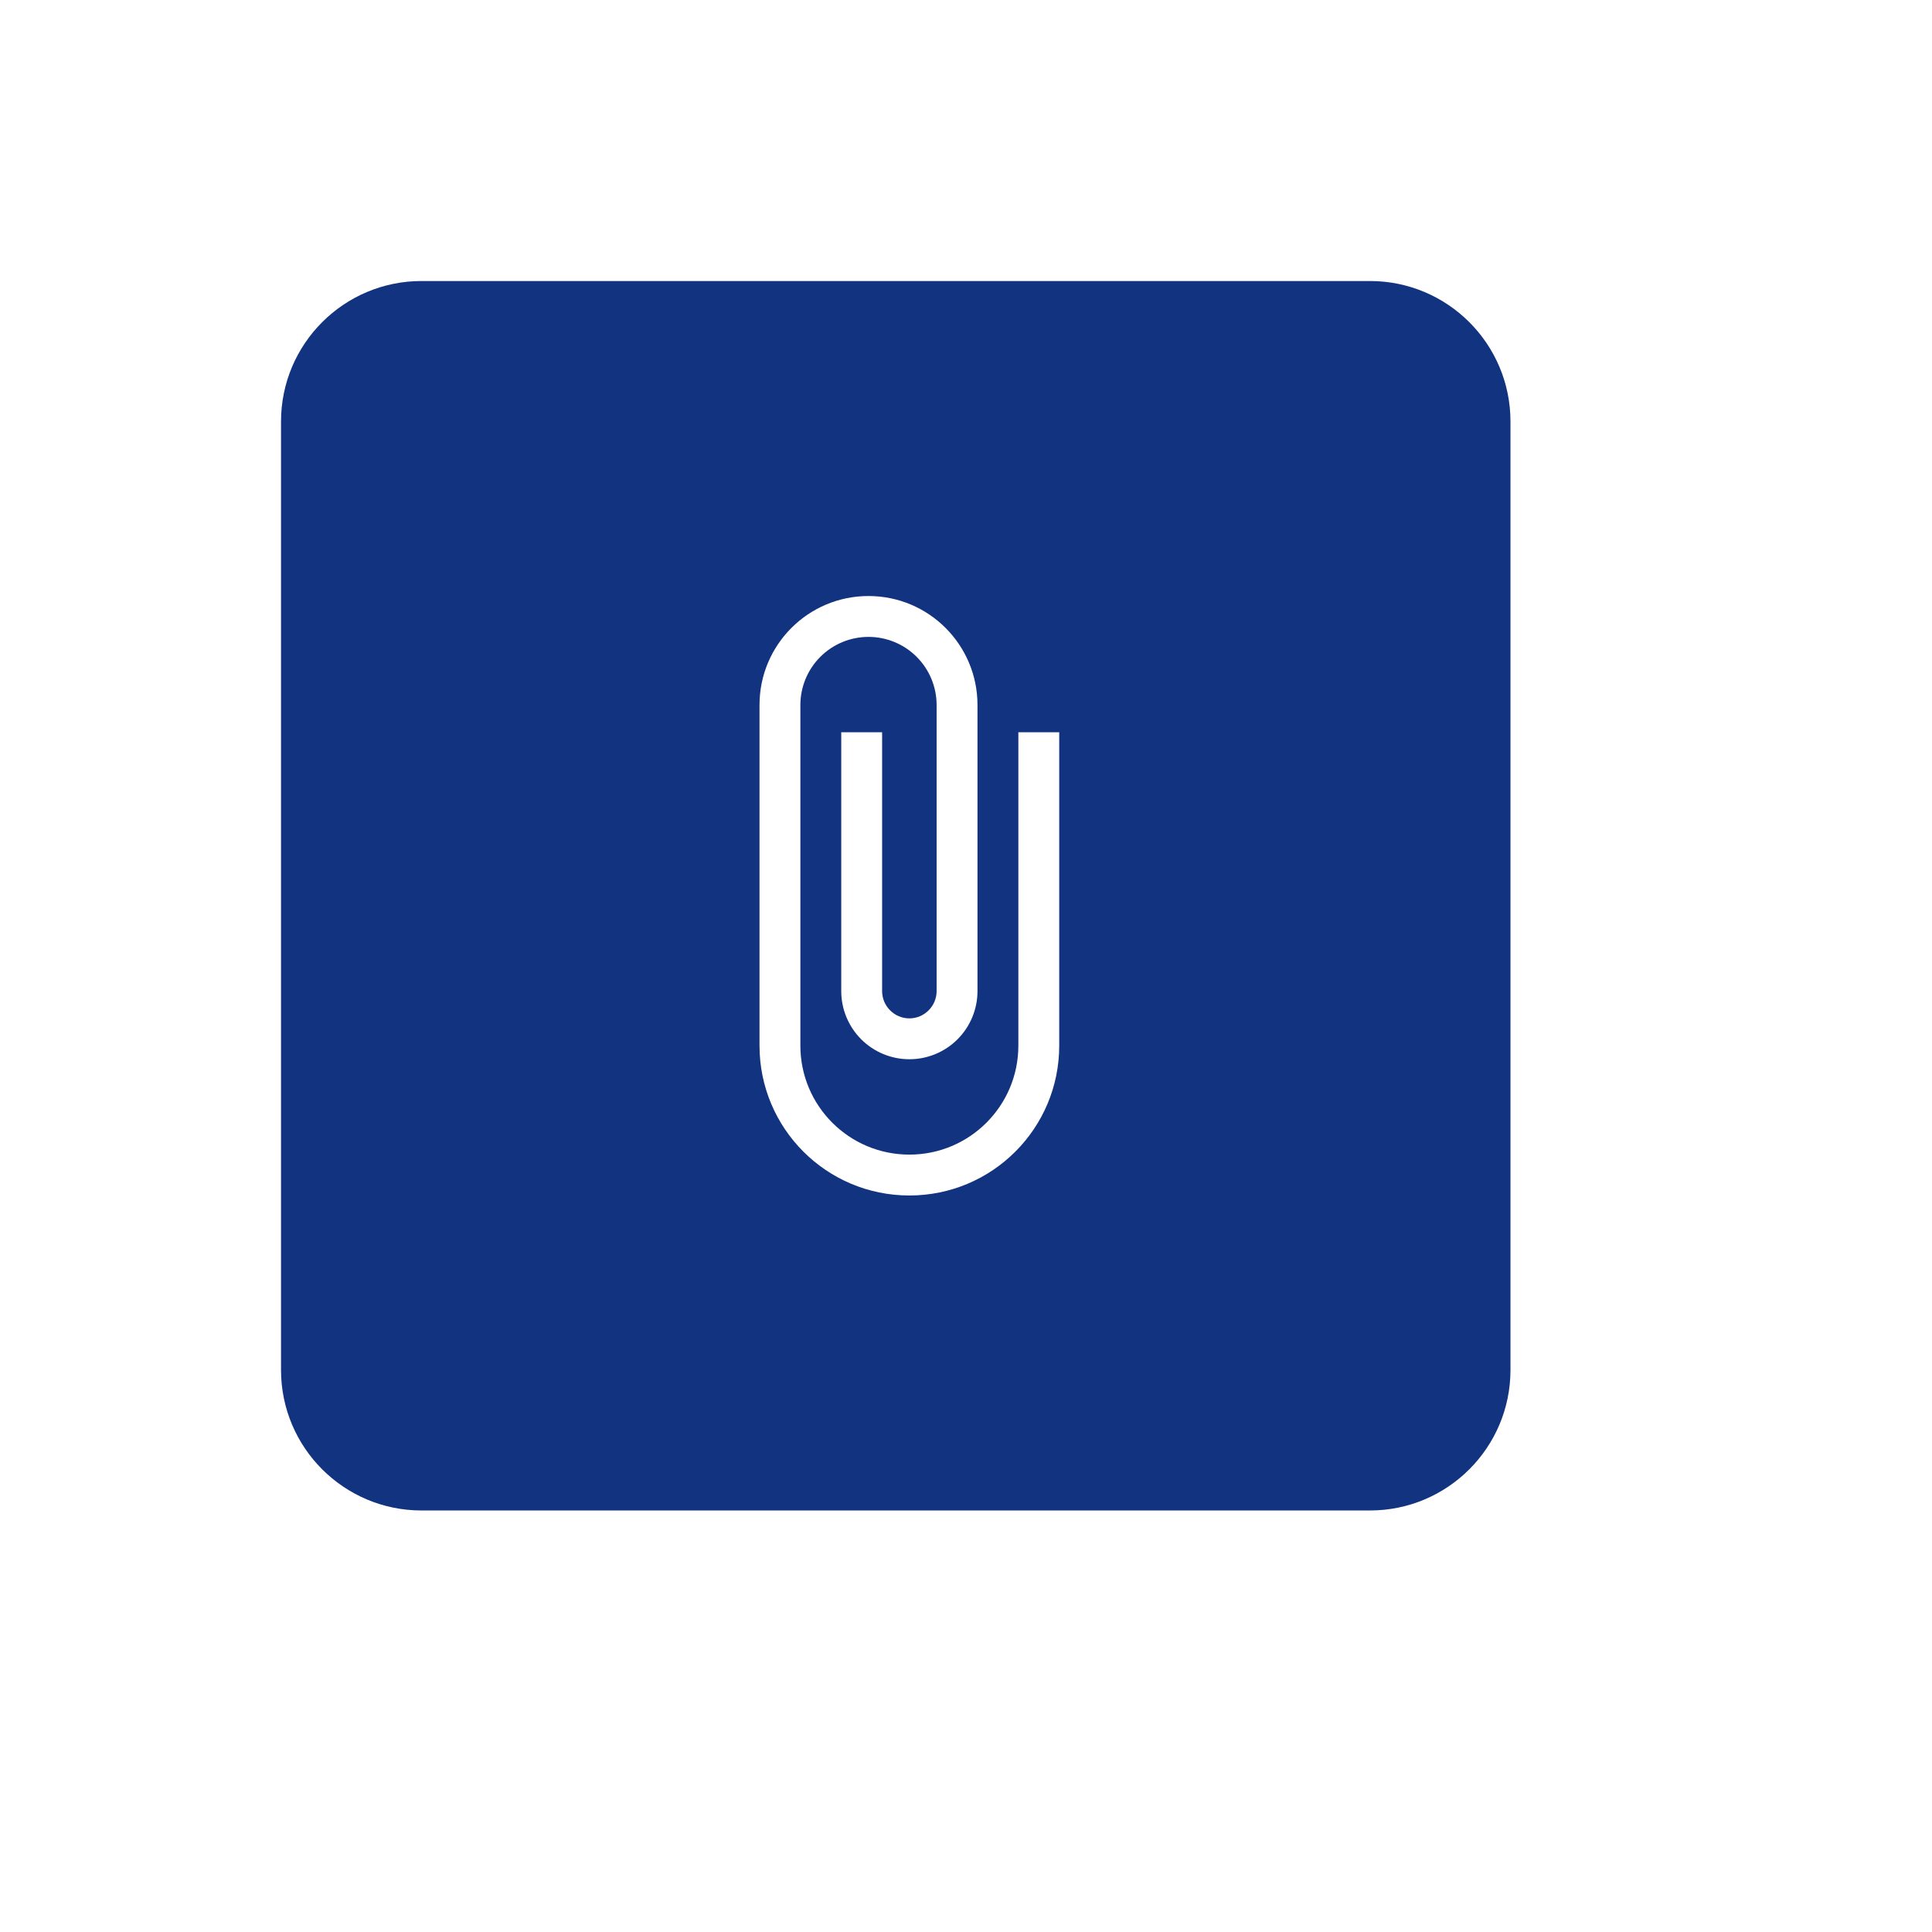 <svg width="110" height="110" viewBox="0 0 110 110" fill="none" xmlns="http://www.w3.org/2000/svg">
<g filter="url(#filter0_dd_1_19044)">
<path d="M16 24C16 19.582 19.582 16 24 16L78 16C82.418 16 86 19.582 86 24L86 78C86 82.418 82.418 86 78 86L24 86C19.582 86 16 82.418 16 78L16 24Z" fill="#113380"/>
</g>
<path d="M57.981 41.692L57.981 59.533C57.981 62.962 55.204 65.739 51.776 65.739C48.347 65.739 45.57 62.962 45.57 59.533L45.57 40.14C45.57 39.112 45.978 38.125 46.706 37.398C47.433 36.67 48.42 36.262 49.448 36.262C50.477 36.262 51.464 36.67 52.191 37.398C52.918 38.125 53.327 39.112 53.327 40.14L53.327 56.43C53.327 57.283 52.629 57.982 51.776 57.982C50.922 57.982 50.224 57.283 50.224 56.43L50.224 41.692L47.897 41.692L47.897 56.43C47.897 57.459 48.306 58.445 49.033 59.173C49.76 59.9 50.747 60.309 51.776 60.309C52.804 60.309 53.791 59.9 54.518 59.173C55.245 58.445 55.654 57.459 55.654 56.43L55.654 40.14C55.654 36.712 52.877 33.935 49.448 33.935C46.02 33.935 43.243 36.712 43.243 40.14L43.243 59.533C43.243 64.249 47.059 68.066 51.776 68.066C56.492 68.066 60.308 64.249 60.308 59.533L60.308 41.692L57.981 41.692Z" fill="white"/>
<defs>
<filter id="filter0_dd_1_19044" x="0" y="0" width="110" height="110" filterUnits="userSpaceOnUse" color-interpolation-filters="sRGB">
<feFlood flood-opacity="0" result="BackgroundImageFix"/>
<feColorMatrix in="SourceAlpha" type="matrix" values="0 0 0 0 0 0 0 0 0 0 0 0 0 0 0 0 0 0 127 0" result="hardAlpha"/>
<feOffset dx="-4" dy="-4"/>
<feGaussianBlur stdDeviation="6"/>
<feComposite in2="hardAlpha" operator="out"/>
<feColorMatrix type="matrix" values="0 0 0 0 0.929 0 0 0 0 0.929 0 0 0 0 0.929 0 0 0 0.16 0"/>
<feBlend mode="normal" in2="BackgroundImageFix" result="effect1_dropShadow_1_19044"/>
<feColorMatrix in="SourceAlpha" type="matrix" values="0 0 0 0 0 0 0 0 0 0 0 0 0 0 0 0 0 0 127 0" result="hardAlpha"/>
<feOffset dx="4" dy="4"/>
<feGaussianBlur stdDeviation="10"/>
<feComposite in2="hardAlpha" operator="out"/>
<feColorMatrix type="matrix" values="0 0 0 0 0 0 0 0 0 0 0 0 0 0 0 0 0 0 0.12 0"/>
<feBlend mode="normal" in2="effect1_dropShadow_1_19044" result="effect2_dropShadow_1_19044"/>
<feBlend mode="normal" in="SourceGraphic" in2="effect2_dropShadow_1_19044" result="shape"/>
</filter>
</defs>
</svg>
